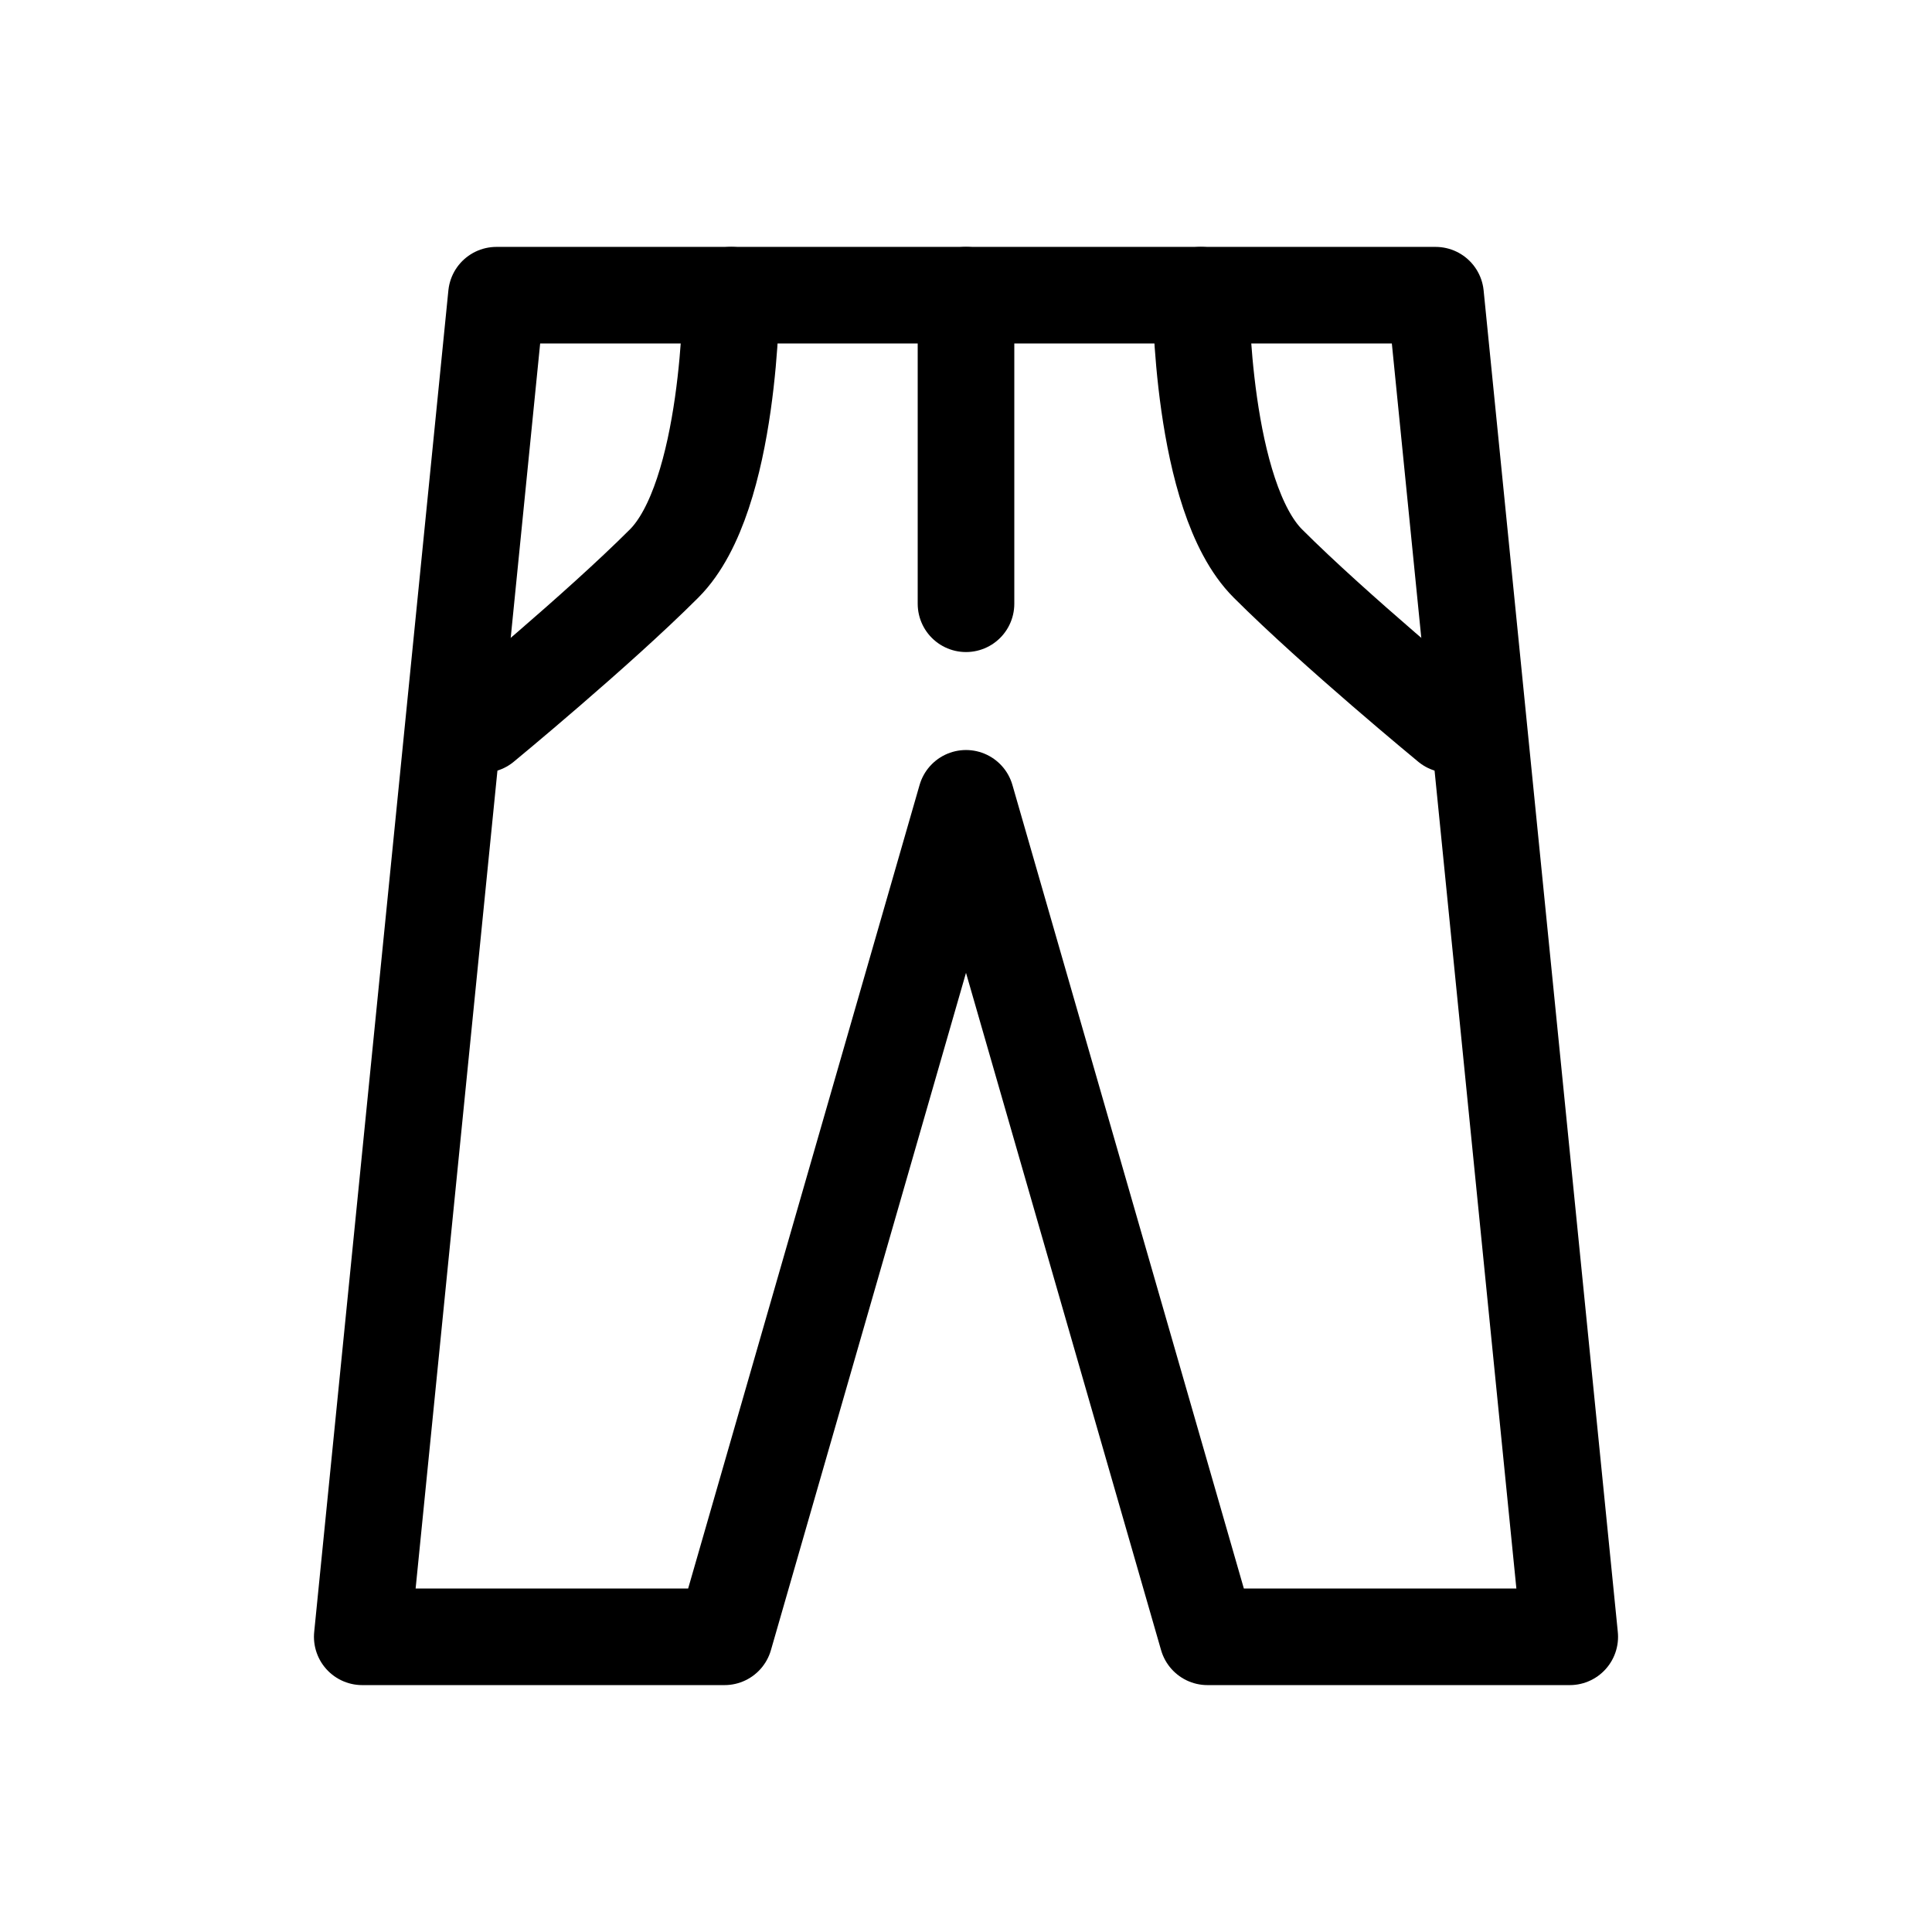 <svg width="24" height="24" viewBox="0 0 24 24" fill="none" xmlns="http://www.w3.org/2000/svg">
<path d="M15 20.333H19.5L17.833 3.667H6.167L4.5 20.333H9L12 9.917L15 20.333Z" stroke="black" stroke-width="1.2" stroke-linecap="round" stroke-linejoin="round"/>
<path d="M12 3.667V7.5" stroke="black" stroke-width="1.2" stroke-linecap="round" stroke-linejoin="round"/>
<path d="M9.083 3.667C9.083 3.667 9.083 6.167 8.25 7C7.417 7.833 6 9 6 9" stroke="black" stroke-width="1.2" stroke-linecap="round" stroke-linejoin="round"/>
<path d="M14.917 3.667C14.917 3.667 14.917 6.167 15.75 7C16.583 7.833 18 9 18 9" stroke="black" stroke-width="1.2" stroke-linecap="round" stroke-linejoin="round"/>
</svg>
